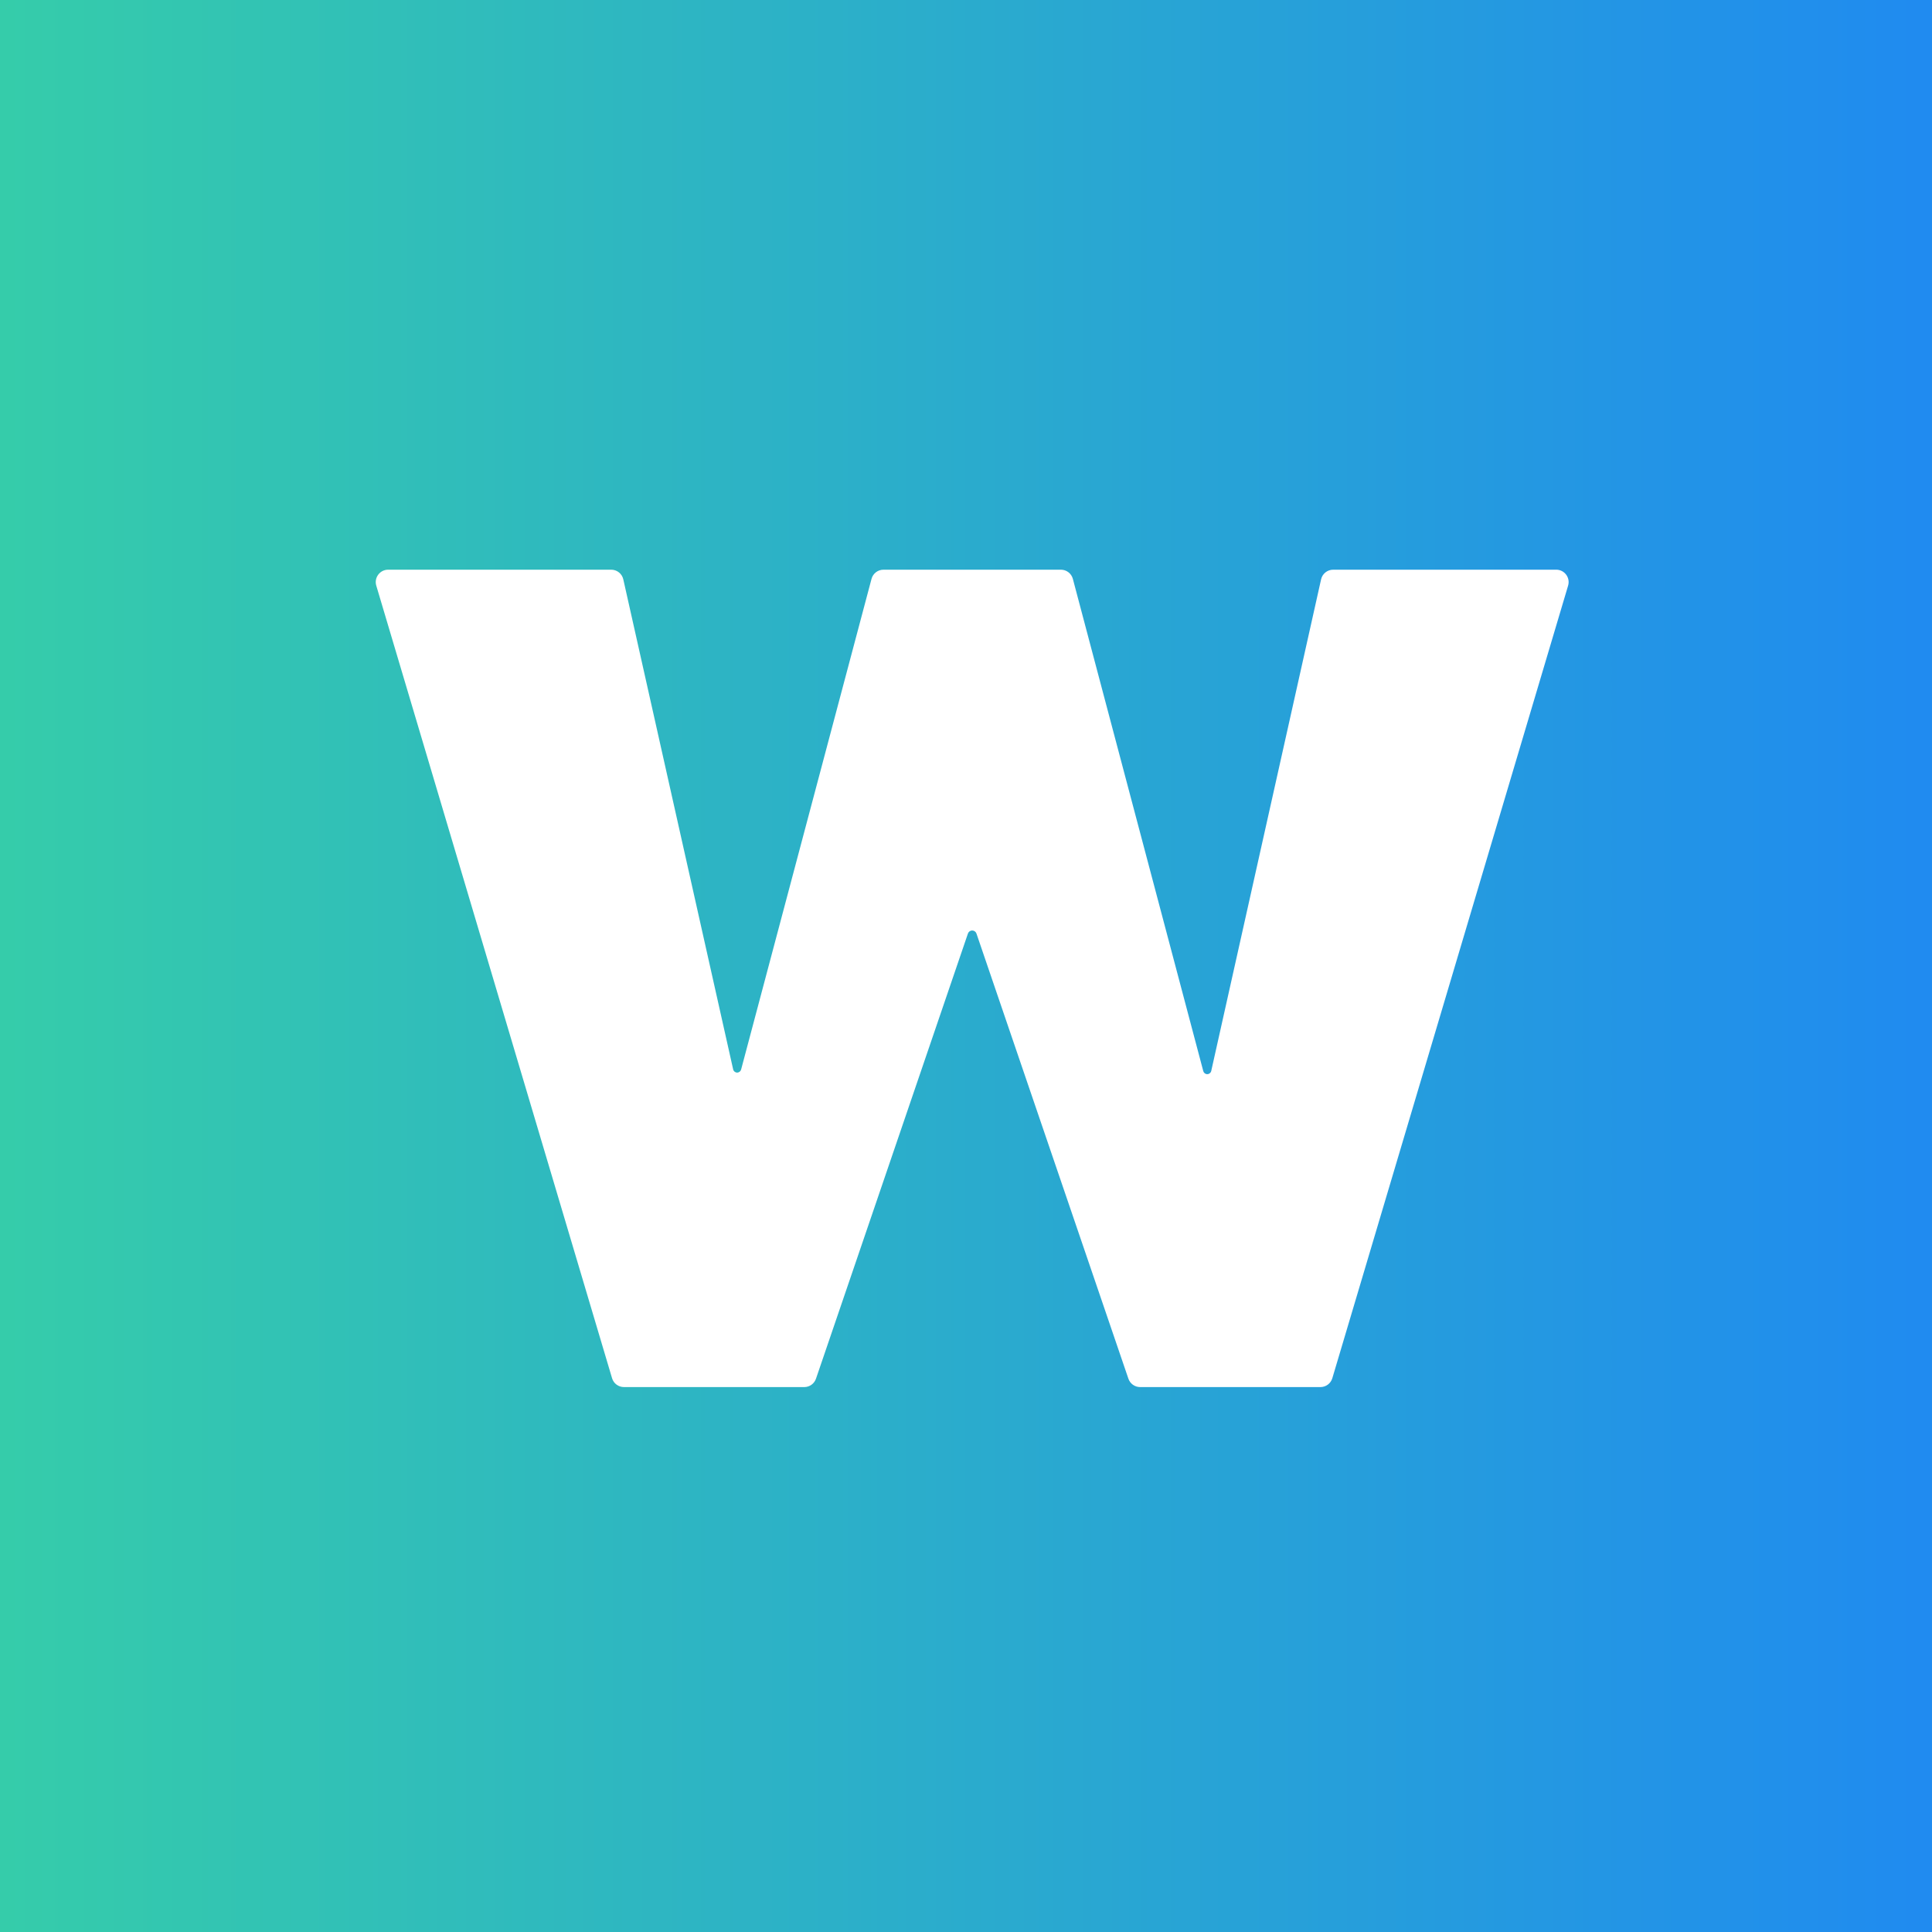 <svg width="156" height="156" viewBox="0 0 156 156" fill="none" xmlns="http://www.w3.org/2000/svg">
<path fill-rule="evenodd" clip-rule="evenodd" d="M0 0V156H156V0H0ZM49.421 111.285C49.547 111.709 49.937 112 50.38 112H64.941C65.369 112 65.749 111.728 65.887 111.323L78.156 75.379C78.206 75.232 78.344 75.133 78.5 75.133C78.656 75.133 78.794 75.232 78.844 75.379L91.113 111.323C91.251 111.728 91.631 112 92.059 112H106.62C107.063 112 107.452 111.709 107.579 111.285L126.618 47.285C126.808 46.644 126.328 46 125.659 46H107.647C107.179 46 106.773 46.325 106.671 46.782L97.802 86.475C97.768 86.627 97.634 86.734 97.479 86.734C97.329 86.734 97.197 86.633 97.159 86.488L86.629 46.744C86.513 46.305 86.116 46 85.662 46H71.337C70.884 46 70.487 46.305 70.371 46.743L59.842 86.359C59.803 86.504 59.672 86.606 59.521 86.606C59.366 86.606 59.232 86.498 59.198 86.347L50.329 46.781C50.227 46.325 49.822 46 49.353 46H31.341C30.672 46 30.192 46.644 30.382 47.285L49.421 111.285Z" fill="url(#paint0_linear_15_41)"/>
<defs>
<linearGradient id="paint0_linear_15_41" x1="174" y1="78" x2="-13.333" y2="78" gradientUnits="userSpaceOnUse">
<stop stop-color="#1D83F8"/>
<stop offset="1" stop-color="#37D2A4"/>
</linearGradient>
</defs>
</svg>
